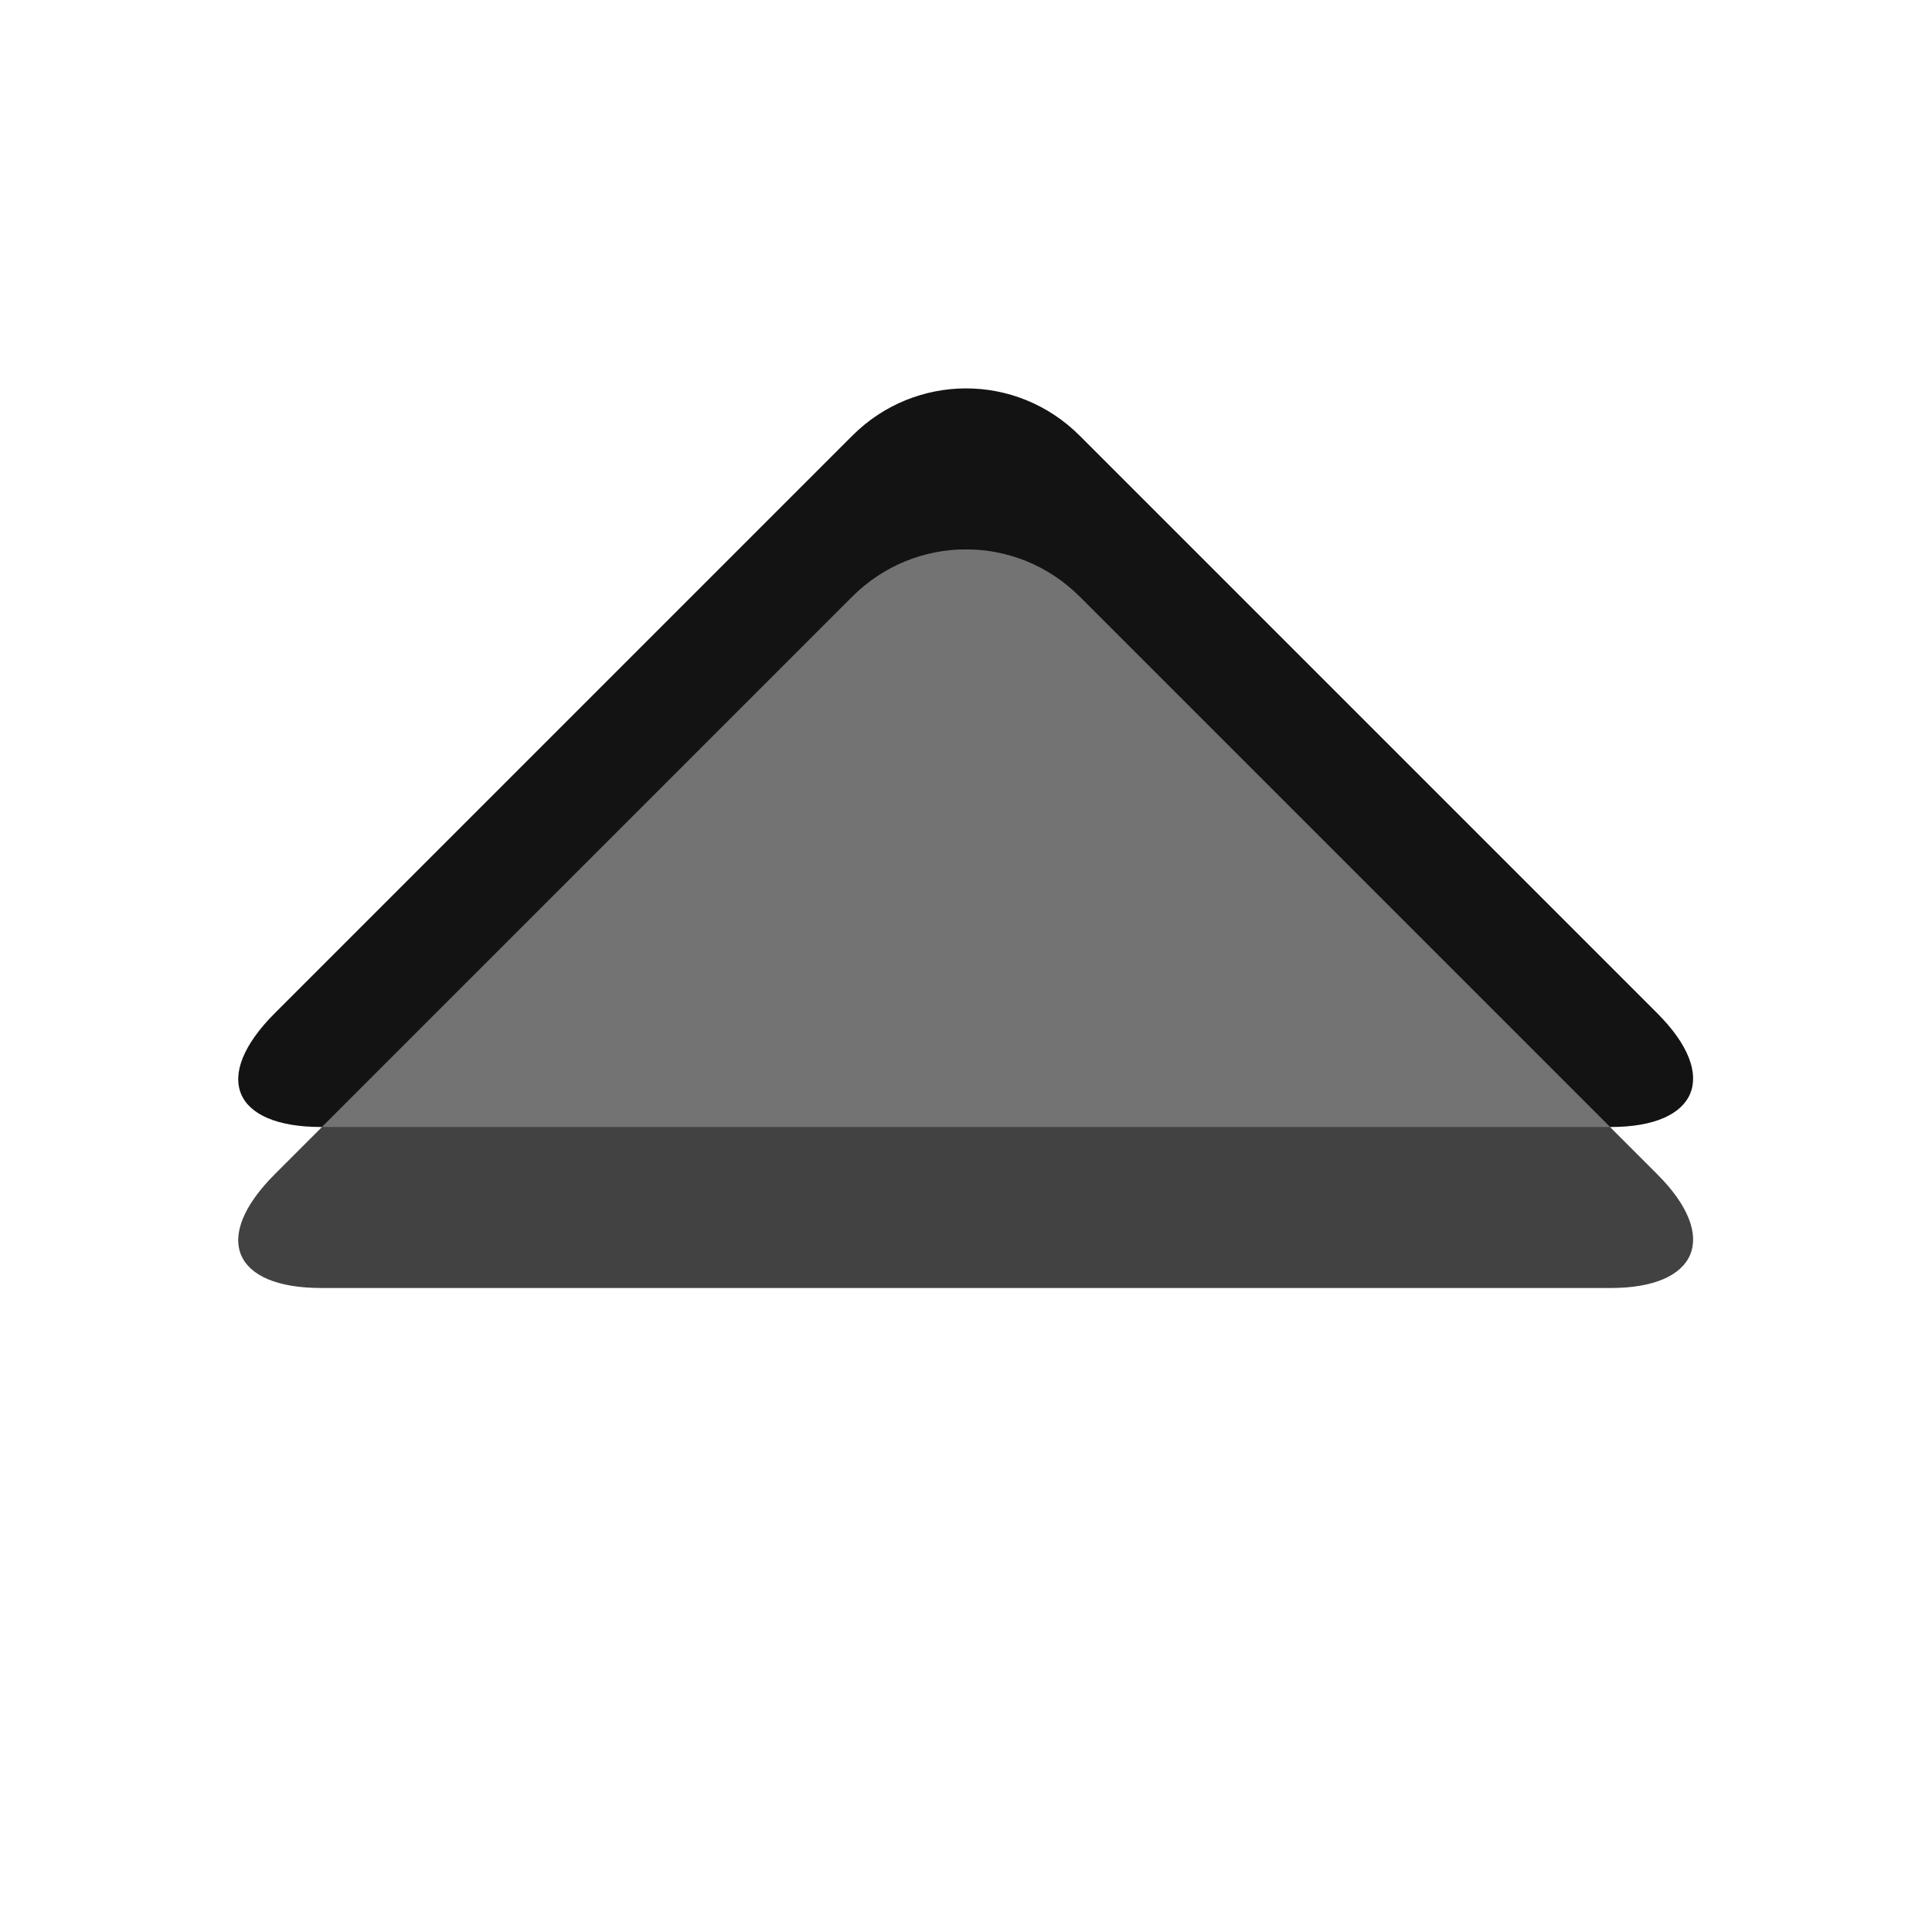 <?xml version="1.0" encoding="UTF-8" standalone="no"?>
<svg width="12px" height="12px" viewBox="0 0 12 12" version="1.1" xmlns="http://www.w3.org/2000/svg" xmlns:xlink="http://www.w3.org/1999/xlink">
    <!-- Generator: Sketch 39.1 (31720) - http://www.bohemiancoding.com/sketch -->
    <title>group-head-arrow-up</title>
    <desc>Created with Sketch.</desc>
    <defs></defs>
    <g id="Page-1" stroke="none" stroke-width="1" fill="none" fill-rule="evenodd">
        <g id="group-head-arrow-up">
            <g id="Group" transform="translate(1, 2)">
                <path d="M4.294,0.706 C4.684,0.316 5.313,0.313 5.706,0.706 L9.294,4.294 C9.684,4.684 9.544,5 9.005,5 L0.995,5 C0.446,5 0.313,4.687 0.706,4.294 L4.294,0.706 Z" id="Rectangle" fill="#131313"></path>
                <path d="M4.294,1.706 C4.684,1.316 5.313,1.313 5.706,1.706 L9.294,5.294 C9.684,5.684 9.544,6 9.005,6 L0.995,6 C0.446,6 0.313,5.687 0.706,5.294 L4.294,1.706 Z" id="Rectangle" fill="#424242"></path>
                <path d="M4.294,1.706 C4.684,1.316 5.314,1.314 5.706,1.706 L9,5 L1,5 L4.294,1.706 Z" id="Rectangle" fill="#737373"></path>
            </g>
        </g>
    </g>
</svg>